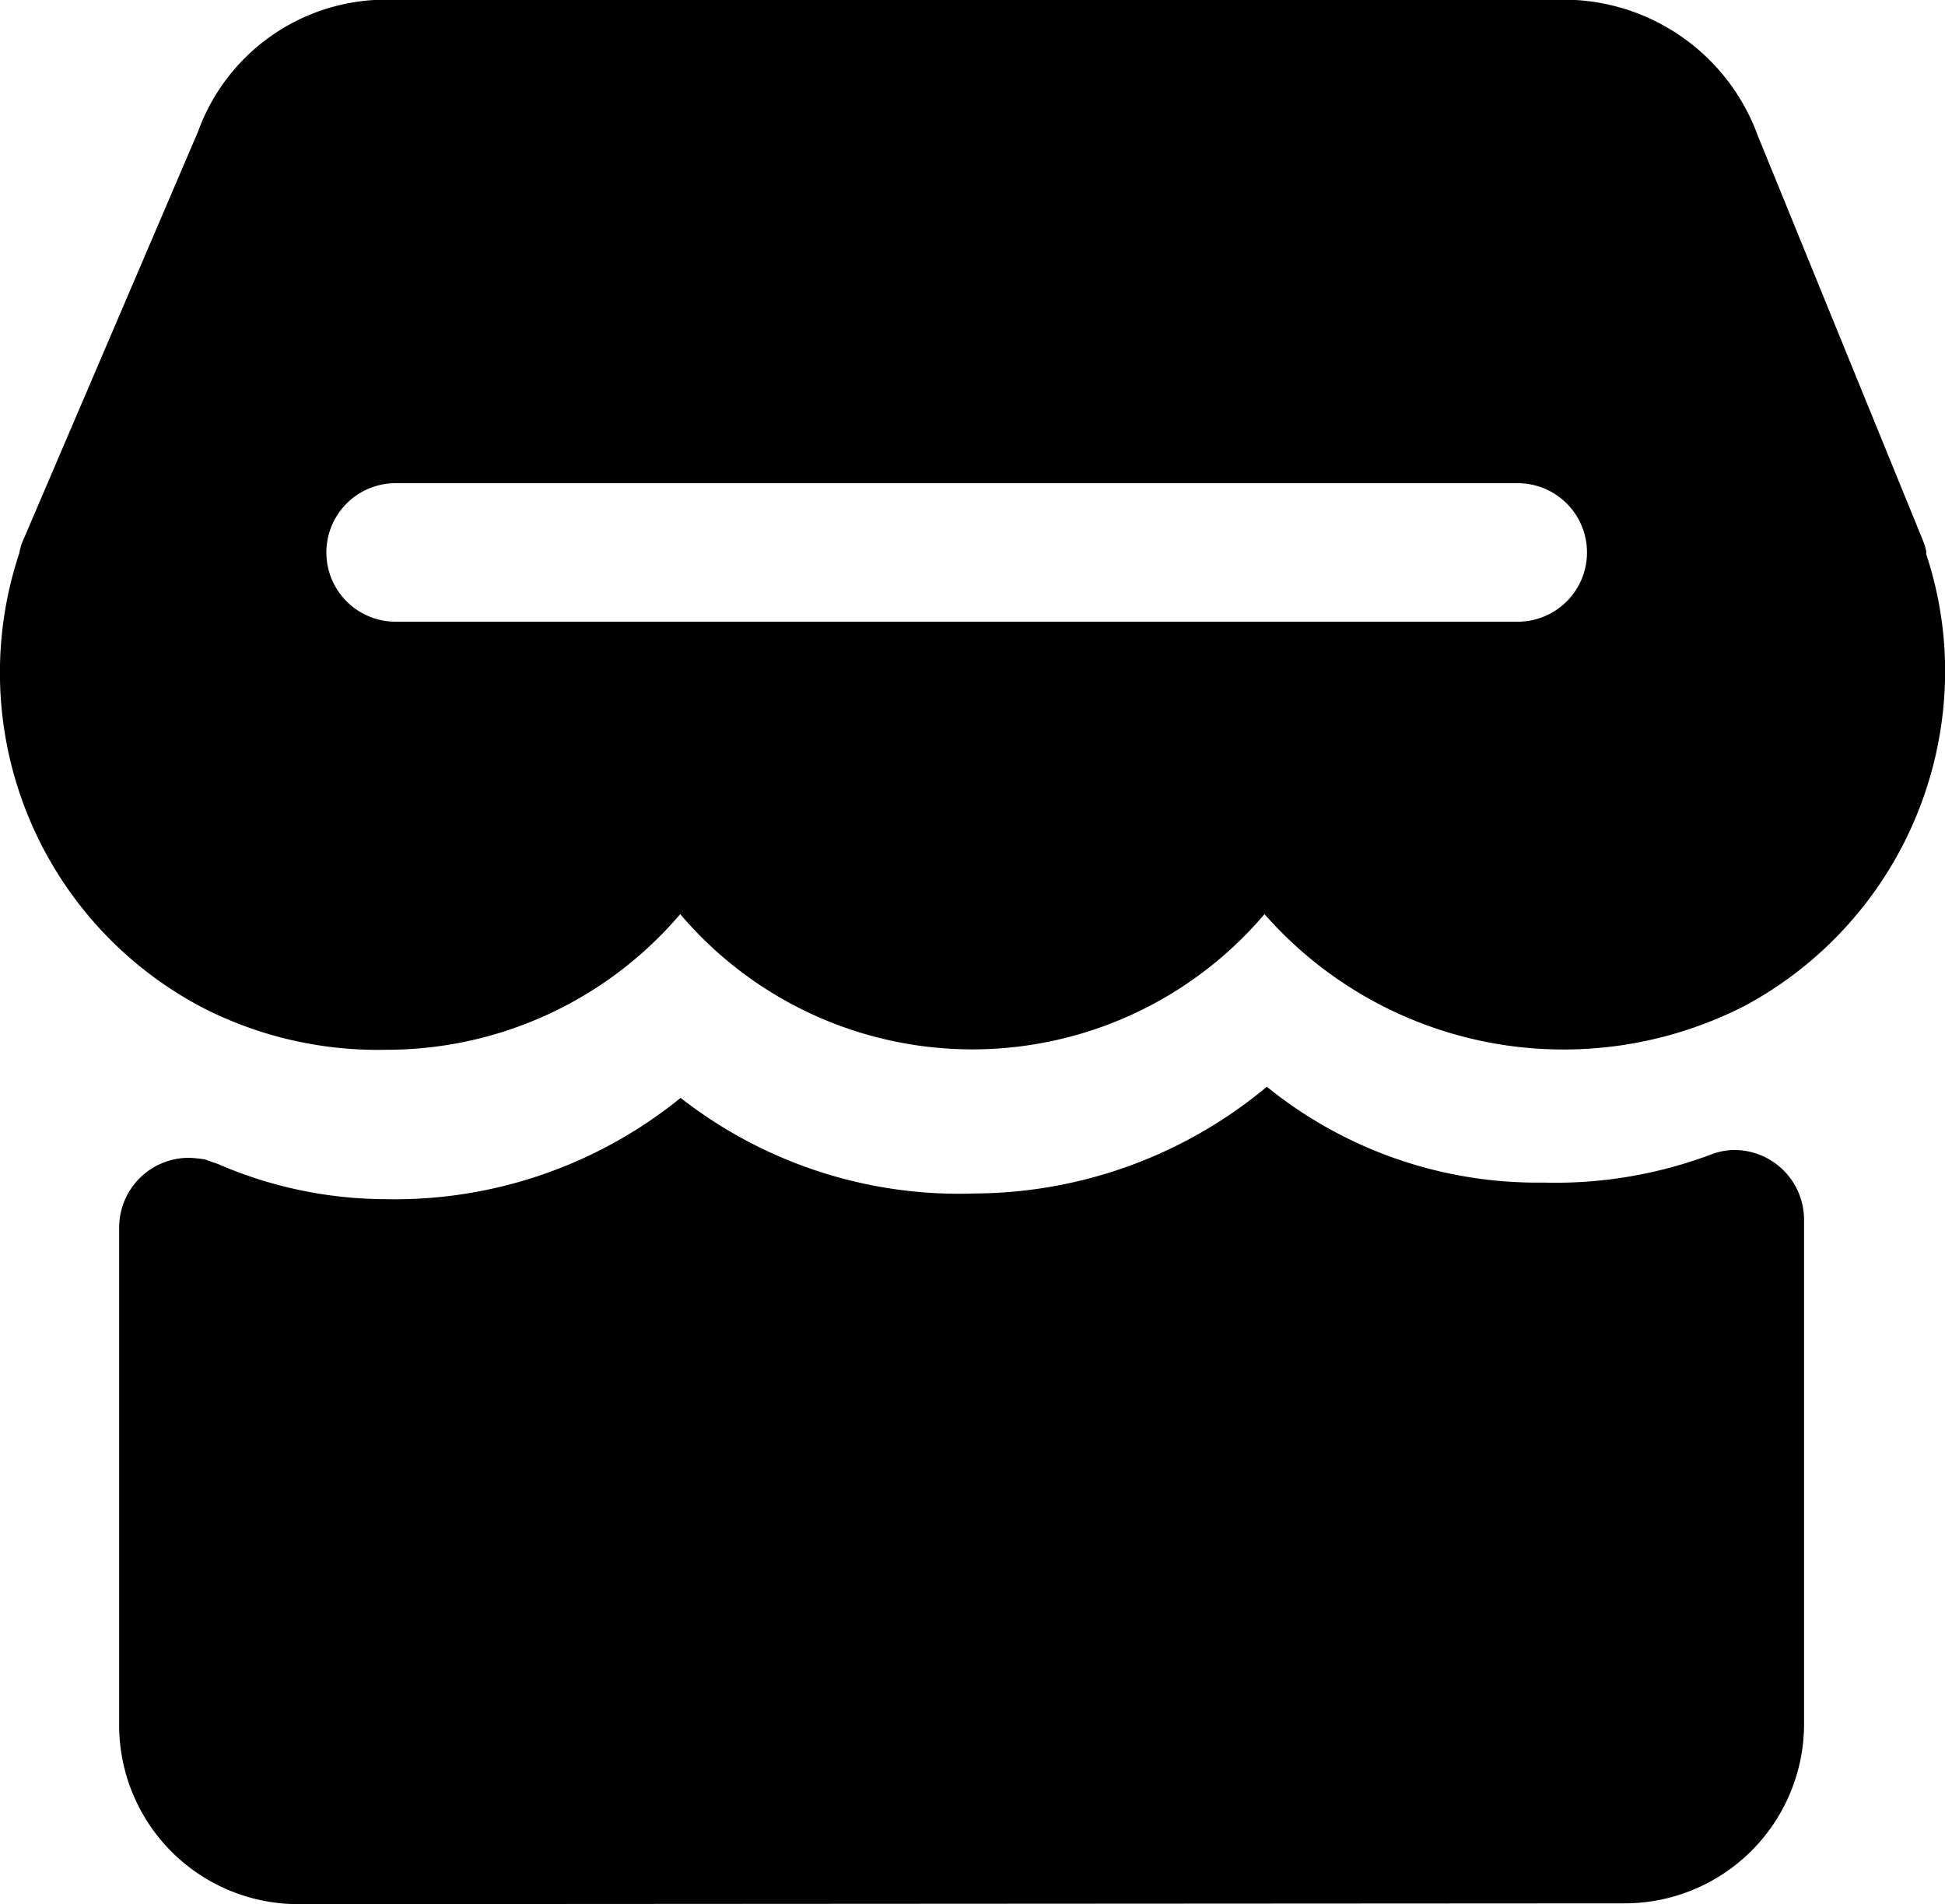 <svg id="shop" xmlns="http://www.w3.org/2000/svg" width="15" height="14.684" viewBox="0 0 15 14.684">
  <path id="路径_368" data-name="路径 368" class="cls-1" d="M79.588,78.43a.183.183,0,0,0,0-.022.462.462,0,0,0-.028-.09L78.288,75.2A1.594,1.594,0,0,0,76.7,74.157H67.8a1.541,1.541,0,0,0-1.539,1.013L64.9,78.35a.68.68,0,0,0-.019.075,2.916,2.916,0,0,0,1.428,3.509,2.962,2.962,0,0,0,1.4.318h0a2.975,2.975,0,0,0,2.27-1.046,2.955,2.955,0,0,0,4.506,0,3.069,3.069,0,0,0,3.7.709,2.932,2.932,0,0,0,1.549-2.581A2.867,2.867,0,0,0,79.588,78.43Zm-3.15.521H67.784a.534.534,0,1,1,0-1.068h8.654a.534.534,0,1,1,0,1.068Z" transform="translate(-64.733 -74.157)"/>
  <path id="路径_369" data-name="路径 369" class="cls-1" d="M132.651,565.682a.513.513,0,0,0-.157.031,3.411,3.411,0,0,1-1.3.22,3.314,3.314,0,0,1-2.135-.739,3.541,3.541,0,0,1-2.251.823,3.488,3.488,0,0,1-2.27-.737,3.5,3.5,0,0,1-2.277.781h0a3.269,3.269,0,0,1-1.286-.269.38.38,0,0,0-.04-.014l-.064-.023a.975.975,0,0,0-.121-.013h0a.538.538,0,0,0-.542.535l0,3.854a1.38,1.38,0,0,0,1.391,1.366l10.214-.006a1.384,1.384,0,0,0,1.389-1.37l0-3.905A.538.538,0,0,0,132.651,565.682Z" transform="translate(-119.289 -556.814)"/>
</svg>
